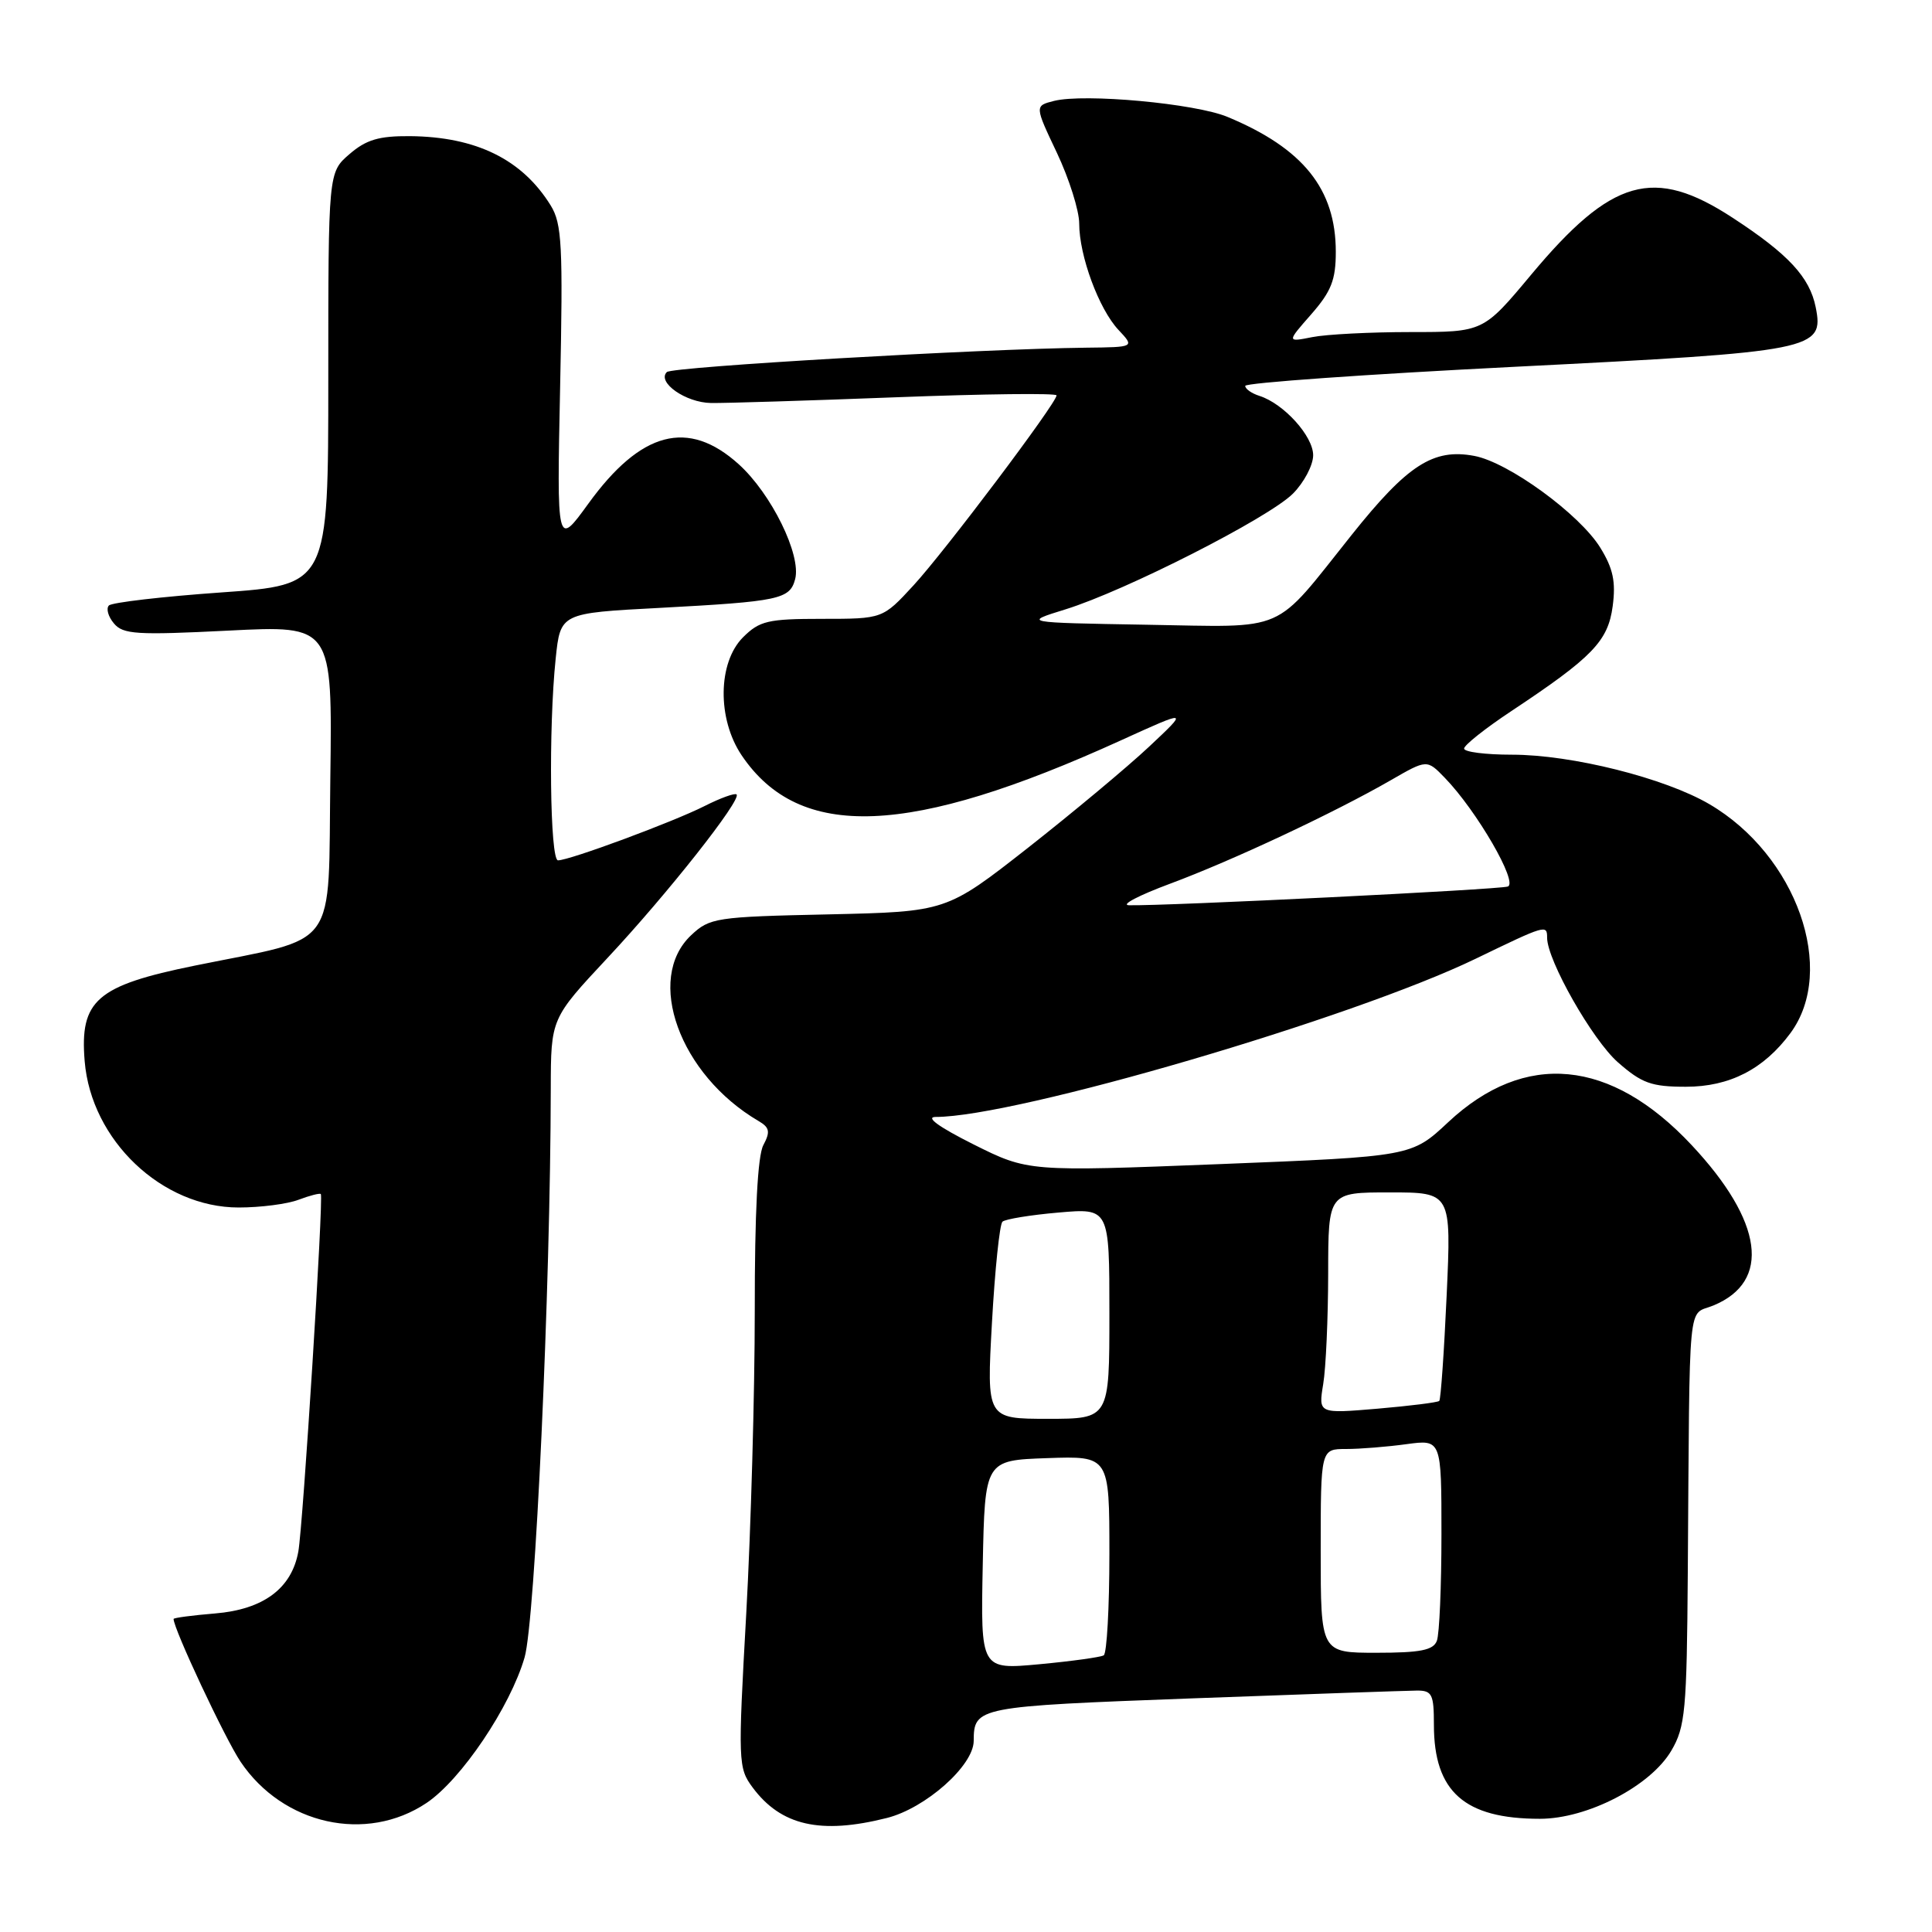 <?xml version="1.0" encoding="UTF-8" standalone="no"?>
<!DOCTYPE svg PUBLIC "-//W3C//DTD SVG 1.1//EN" "http://www.w3.org/Graphics/SVG/1.1/DTD/svg11.dtd" >
<svg xmlns="http://www.w3.org/2000/svg" xmlns:xlink="http://www.w3.org/1999/xlink" version="1.1" viewBox="0 0 256 256">
 <g >
 <path fill="currentColor"
d=" M 56.52 238.90 C 61.11 235.82 67.60 226.19 69.51 219.62 C 70.91 214.79 72.94 170.80 72.98 144.23 C 73.00 134.96 73.00 134.96 80.49 126.94 C 88.42 118.47 98.29 105.96 97.60 105.27 C 97.38 105.05 95.46 105.74 93.35 106.81 C 89.17 108.92 75.47 114.00 73.94 114.00 C 72.87 114.00 72.67 96.45 73.63 87.27 C 74.26 81.24 74.26 81.24 87.38 80.55 C 103.26 79.70 104.66 79.41 105.36 76.74 C 106.20 73.54 102.21 65.42 97.88 61.51 C 91.19 55.47 84.92 57.12 77.95 66.75 C 73.78 72.50 73.78 72.50 74.22 51.24 C 74.61 32.53 74.46 29.65 72.98 27.24 C 69.20 21.12 63.10 18.12 54.31 18.04 C 50.21 18.01 48.52 18.51 46.31 20.42 C 43.50 22.84 43.50 22.84 43.50 50.17 C 43.50 77.50 43.50 77.50 29.33 78.50 C 21.53 79.05 14.83 79.83 14.43 80.23 C 14.04 80.63 14.33 81.70 15.09 82.60 C 16.30 84.06 18.10 84.17 30.25 83.56 C 44.04 82.86 44.04 82.86 43.77 103.08 C 43.46 126.34 45.13 124.02 25.81 127.95 C 12.79 130.60 10.55 132.55 11.22 140.62 C 12.09 151.10 21.46 160.00 31.63 160.00 C 34.51 160.00 38.09 159.54 39.57 158.97 C 41.06 158.41 42.38 158.07 42.51 158.22 C 42.89 158.66 40.15 202.16 39.53 205.59 C 38.65 210.48 34.90 213.26 28.51 213.79 C 25.48 214.04 23.00 214.37 23.00 214.52 C 23.00 215.84 29.81 230.36 31.87 233.43 C 37.48 241.79 48.54 244.25 56.52 238.90 Z  M 117.52 240.89 C 122.64 239.60 128.99 233.97 129.02 230.70 C 129.05 226.17 129.35 226.11 158.04 225.04 C 173.14 224.48 186.51 224.02 187.75 224.01 C 189.76 224.00 190.00 224.50 190.00 228.55 C 190.00 237.41 194.05 241.00 204.04 241.00 C 210.34 241.00 218.70 236.67 221.46 231.97 C 223.31 228.82 223.51 226.67 223.64 208.50 C 223.91 170.85 223.57 174.42 227.04 172.98 C 234.71 169.81 233.64 161.87 224.17 151.75 C 213.43 140.26 202.06 139.19 191.90 148.69 C 187.04 153.24 187.04 153.24 161.63 154.25 C 136.23 155.25 136.23 155.25 128.98 151.63 C 124.40 149.33 122.56 148.00 123.99 148.00 C 134.63 148.00 179.25 134.92 195.57 127.02 C 204.83 122.54 205.00 122.49 205.00 124.25 C 205.00 127.24 211.00 137.79 214.38 140.76 C 217.55 143.54 218.82 144.00 223.39 144.00 C 229.17 144.00 233.70 141.68 237.23 136.91 C 243.43 128.54 238.06 113.33 226.51 106.56 C 220.59 103.09 208.27 100.00 200.34 100.00 C 196.85 100.00 194.00 99.64 194.00 99.19 C 194.00 98.74 196.81 96.51 200.25 94.23 C 211.04 87.07 213.07 84.96 213.69 80.32 C 214.12 77.08 213.75 75.33 212.04 72.56 C 209.29 68.12 199.87 61.25 195.35 60.41 C 189.92 59.39 186.51 61.59 179.10 70.88 C 168.54 84.11 170.85 83.09 151.89 82.78 C 135.50 82.50 135.50 82.50 141.19 80.74 C 149.12 78.28 168.10 68.63 171.32 65.41 C 172.79 63.93 174.00 61.64 174.00 60.32 C 174.00 57.79 170.11 53.49 166.89 52.46 C 165.85 52.13 165.00 51.54 165.00 51.13 C 165.00 50.73 181.09 49.59 200.75 48.60 C 240.50 46.60 241.72 46.36 240.59 40.71 C 239.79 36.72 236.96 33.67 229.59 28.86 C 219.13 22.02 213.57 23.60 202.86 36.43 C 196.54 44.00 196.54 44.00 186.90 44.00 C 181.59 44.00 175.73 44.30 173.88 44.67 C 170.50 45.34 170.50 45.34 173.75 41.64 C 176.40 38.61 177.00 37.09 177.00 33.37 C 177.00 25.05 172.68 19.66 162.65 15.49 C 158.38 13.71 143.70 12.36 139.67 13.37 C 137.09 14.02 137.09 14.02 140.05 20.26 C 141.67 23.69 143.00 27.91 143.00 29.62 C 143.00 33.89 145.61 40.96 148.21 43.72 C 150.35 46.00 150.35 46.00 143.92 46.07 C 129.83 46.23 89.06 48.60 88.36 49.30 C 87.01 50.65 90.85 53.35 94.21 53.40 C 96.02 53.43 107.06 53.09 118.75 52.64 C 130.44 52.19 140.00 52.08 140.00 52.39 C 140.00 53.40 125.22 73.03 121.04 77.57 C 116.96 82.00 116.96 82.00 108.93 82.00 C 101.75 82.00 100.65 82.26 98.45 84.45 C 95.11 87.80 95.02 95.25 98.27 100.08 C 105.93 111.44 120.48 110.87 148.53 98.10 C 157.50 94.02 157.50 94.02 152.26 98.94 C 149.37 101.65 142.15 107.67 136.21 112.34 C 125.40 120.81 125.40 120.81 109.78 121.16 C 94.85 121.48 94.04 121.61 91.58 123.92 C 85.44 129.70 90.05 142.41 100.51 148.54 C 101.98 149.40 102.09 149.96 101.15 151.73 C 100.39 153.13 100.00 160.69 100.01 173.68 C 100.01 184.58 99.50 202.65 98.88 213.84 C 97.78 233.47 97.81 234.27 99.72 236.84 C 103.48 241.91 108.72 243.11 117.52 240.89 Z  M 130.22 207.37 C 130.50 193.50 130.50 193.50 138.75 193.21 C 147.00 192.92 147.00 192.92 147.00 205.90 C 147.00 213.04 146.66 219.09 146.25 219.34 C 145.84 219.59 142.00 220.12 137.72 220.52 C 129.94 221.24 129.94 221.24 130.22 207.37 Z  M 175.00 205.50 C 175.00 192.00 175.00 192.00 178.36 192.00 C 180.21 192.00 183.81 191.71 186.36 191.36 C 191.00 190.73 191.00 190.73 191.00 203.28 C 191.00 210.19 190.73 216.55 190.39 217.42 C 189.92 218.66 188.21 219.00 182.39 219.00 C 175.00 219.00 175.00 219.00 175.00 205.50 Z  M 131.44 175.25 C 131.83 168.24 132.46 162.22 132.83 161.88 C 133.20 161.54 136.54 160.99 140.25 160.67 C 147.00 160.08 147.00 160.08 147.00 174.04 C 147.00 188.00 147.00 188.00 138.86 188.00 C 130.73 188.00 130.73 188.00 131.44 175.25 Z  M 175.33 183.41 C 175.69 181.26 175.98 174.66 175.99 168.75 C 176.00 158.00 176.00 158.00 184.15 158.00 C 192.31 158.00 192.31 158.00 191.69 171.63 C 191.35 179.12 190.91 185.42 190.71 185.63 C 190.50 185.83 186.82 186.29 182.51 186.66 C 174.69 187.32 174.69 187.32 175.33 183.41 Z  M 155.03 117.10 C 163.27 114.04 176.77 107.71 184.29 103.38 C 189.08 100.62 189.08 100.62 191.44 103.06 C 195.68 107.43 201.21 116.99 199.79 117.47 C 198.60 117.88 154.38 120.06 149.60 119.95 C 148.44 119.92 150.89 118.64 155.03 117.10 Z "/>
</g>
</svg>